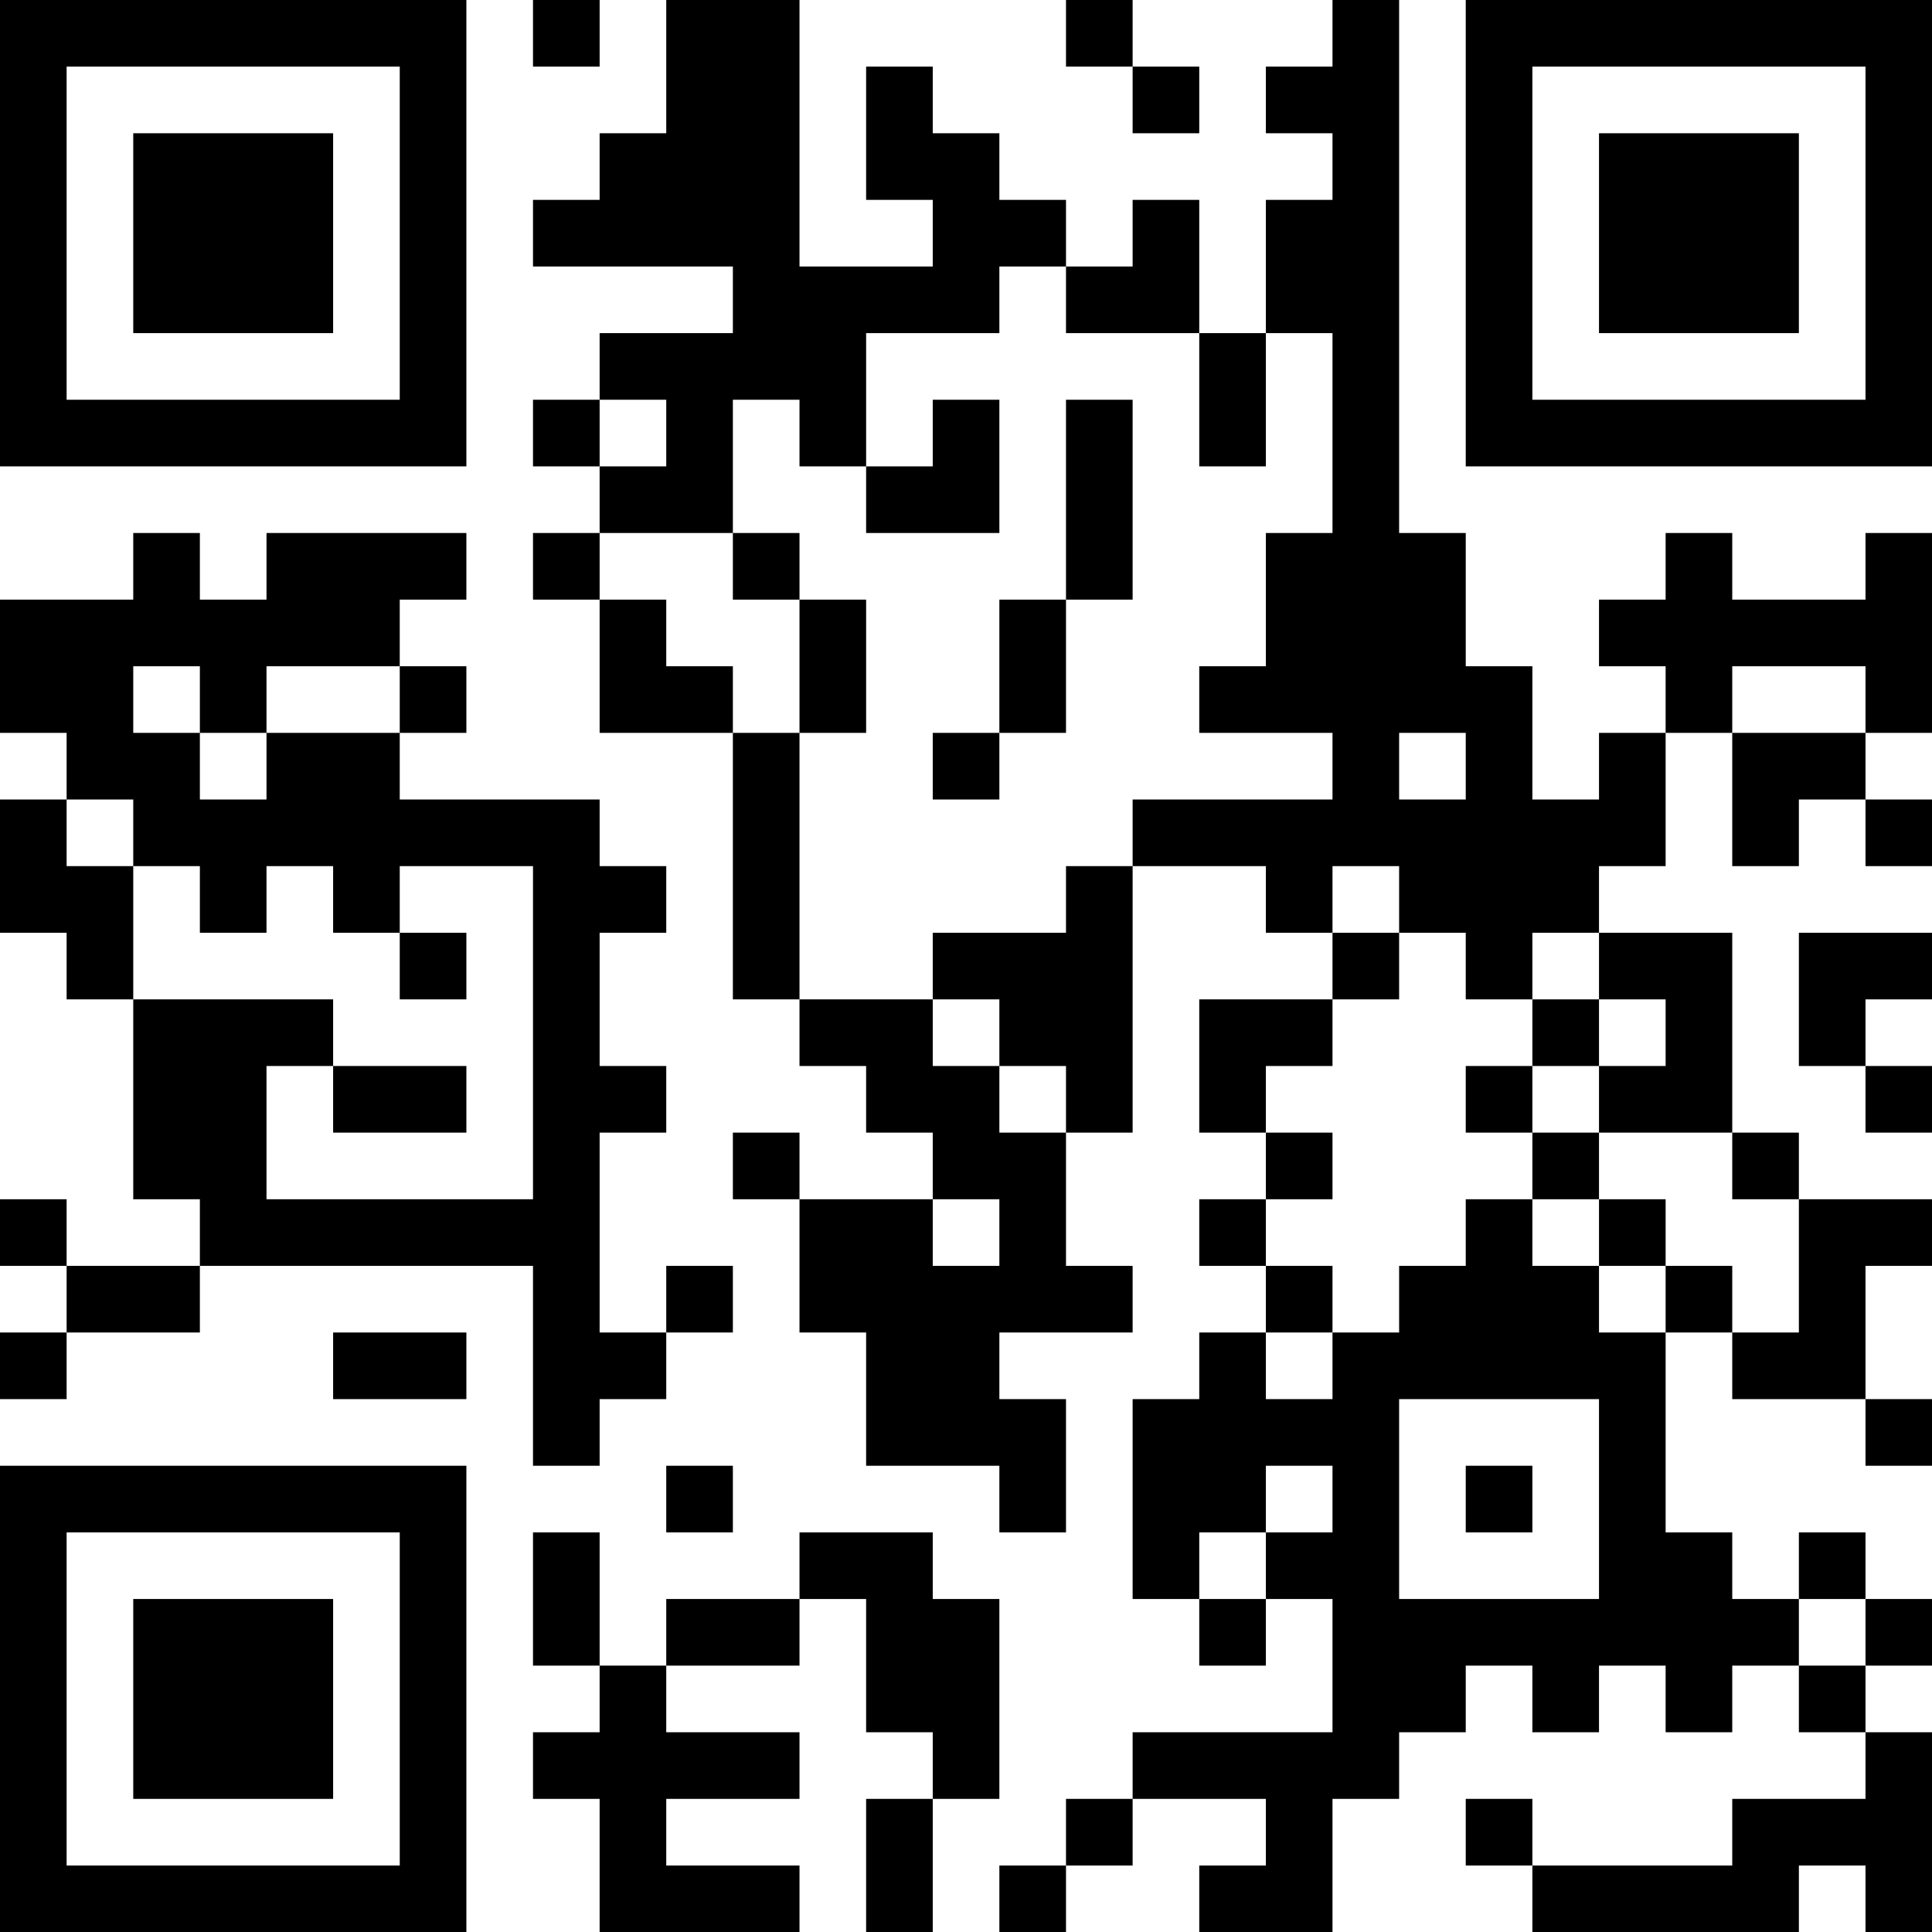<?xml version="1.0" encoding="UTF-8"?>
<svg xmlns="http://www.w3.org/2000/svg" version="1.1" width="200" height="200" viewBox="0 0 200 200"><rect x="0" y="0" width="200" height="200" fill="#ffffff"/><g transform="scale(6.897)"><g transform="translate(0,0)"><path fill-rule="evenodd" d="M8 0L8 1L9 1L9 0ZM10 0L10 2L9 2L9 3L8 3L8 4L11 4L11 5L9 5L9 6L8 6L8 7L9 7L9 8L8 8L8 9L9 9L9 11L11 11L11 15L12 15L12 16L13 16L13 17L14 17L14 18L12 18L12 17L11 17L11 18L12 18L12 20L13 20L13 22L15 22L15 23L16 23L16 21L15 21L15 20L17 20L17 19L16 19L16 17L17 17L17 13L19 13L19 14L20 14L20 15L18 15L18 17L19 17L19 18L18 18L18 19L19 19L19 20L18 20L18 21L17 21L17 24L18 24L18 25L19 25L19 24L20 24L20 26L17 26L17 27L16 27L16 28L15 28L15 29L16 29L16 28L17 28L17 27L19 27L19 28L18 28L18 29L20 29L20 27L21 27L21 26L22 26L22 25L23 25L23 26L24 26L24 25L25 25L25 26L26 26L26 25L27 25L27 26L28 26L28 27L26 27L26 28L23 28L23 27L22 27L22 28L23 28L23 29L27 29L27 28L28 28L28 29L29 29L29 26L28 26L28 25L29 25L29 24L28 24L28 23L27 23L27 24L26 24L26 23L25 23L25 20L26 20L26 21L28 21L28 22L29 22L29 21L28 21L28 19L29 19L29 18L27 18L27 17L26 17L26 14L24 14L24 13L25 13L25 11L26 11L26 13L27 13L27 12L28 12L28 13L29 13L29 12L28 12L28 11L29 11L29 8L28 8L28 9L26 9L26 8L25 8L25 9L24 9L24 10L25 10L25 11L24 11L24 12L23 12L23 10L22 10L22 8L21 8L21 0L20 0L20 1L19 1L19 2L20 2L20 3L19 3L19 5L18 5L18 3L17 3L17 4L16 4L16 3L15 3L15 2L14 2L14 1L13 1L13 3L14 3L14 4L12 4L12 0ZM16 0L16 1L17 1L17 2L18 2L18 1L17 1L17 0ZM15 4L15 5L13 5L13 7L12 7L12 6L11 6L11 8L9 8L9 9L10 9L10 10L11 10L11 11L12 11L12 15L14 15L14 16L15 16L15 17L16 17L16 16L15 16L15 15L14 15L14 14L16 14L16 13L17 13L17 12L20 12L20 11L18 11L18 10L19 10L19 8L20 8L20 5L19 5L19 7L18 7L18 5L16 5L16 4ZM9 6L9 7L10 7L10 6ZM14 6L14 7L13 7L13 8L15 8L15 6ZM16 6L16 9L15 9L15 11L14 11L14 12L15 12L15 11L16 11L16 9L17 9L17 6ZM2 8L2 9L0 9L0 11L1 11L1 12L0 12L0 14L1 14L1 15L2 15L2 18L3 18L3 19L1 19L1 18L0 18L0 19L1 19L1 20L0 20L0 21L1 21L1 20L3 20L3 19L8 19L8 22L9 22L9 21L10 21L10 20L11 20L11 19L10 19L10 20L9 20L9 17L10 17L10 16L9 16L9 14L10 14L10 13L9 13L9 12L6 12L6 11L7 11L7 10L6 10L6 9L7 9L7 8L4 8L4 9L3 9L3 8ZM11 8L11 9L12 9L12 11L13 11L13 9L12 9L12 8ZM2 10L2 11L3 11L3 12L4 12L4 11L6 11L6 10L4 10L4 11L3 11L3 10ZM26 10L26 11L28 11L28 10ZM21 11L21 12L22 12L22 11ZM1 12L1 13L2 13L2 15L5 15L5 16L4 16L4 18L8 18L8 13L6 13L6 14L5 14L5 13L4 13L4 14L3 14L3 13L2 13L2 12ZM20 13L20 14L21 14L21 15L20 15L20 16L19 16L19 17L20 17L20 18L19 18L19 19L20 19L20 20L19 20L19 21L20 21L20 20L21 20L21 19L22 19L22 18L23 18L23 19L24 19L24 20L25 20L25 19L26 19L26 20L27 20L27 18L26 18L26 17L24 17L24 16L25 16L25 15L24 15L24 14L23 14L23 15L22 15L22 14L21 14L21 13ZM6 14L6 15L7 15L7 14ZM27 14L27 16L28 16L28 17L29 17L29 16L28 16L28 15L29 15L29 14ZM23 15L23 16L22 16L22 17L23 17L23 18L24 18L24 19L25 19L25 18L24 18L24 17L23 17L23 16L24 16L24 15ZM5 16L5 17L7 17L7 16ZM14 18L14 19L15 19L15 18ZM5 20L5 21L7 21L7 20ZM21 21L21 24L24 24L24 21ZM10 22L10 23L11 23L11 22ZM19 22L19 23L18 23L18 24L19 24L19 23L20 23L20 22ZM22 22L22 23L23 23L23 22ZM8 23L8 25L9 25L9 26L8 26L8 27L9 27L9 29L12 29L12 28L10 28L10 27L12 27L12 26L10 26L10 25L12 25L12 24L13 24L13 26L14 26L14 27L13 27L13 29L14 29L14 27L15 27L15 24L14 24L14 23L12 23L12 24L10 24L10 25L9 25L9 23ZM27 24L27 25L28 25L28 24ZM0 0L0 7L7 7L7 0ZM1 1L1 6L6 6L6 1ZM2 2L2 5L5 5L5 2ZM22 0L22 7L29 7L29 0ZM23 1L23 6L28 6L28 1ZM24 2L24 5L27 5L27 2ZM0 22L0 29L7 29L7 22ZM1 23L1 28L6 28L6 23ZM2 24L2 27L5 27L5 24Z" fill="#000000"/></g></g></svg>
